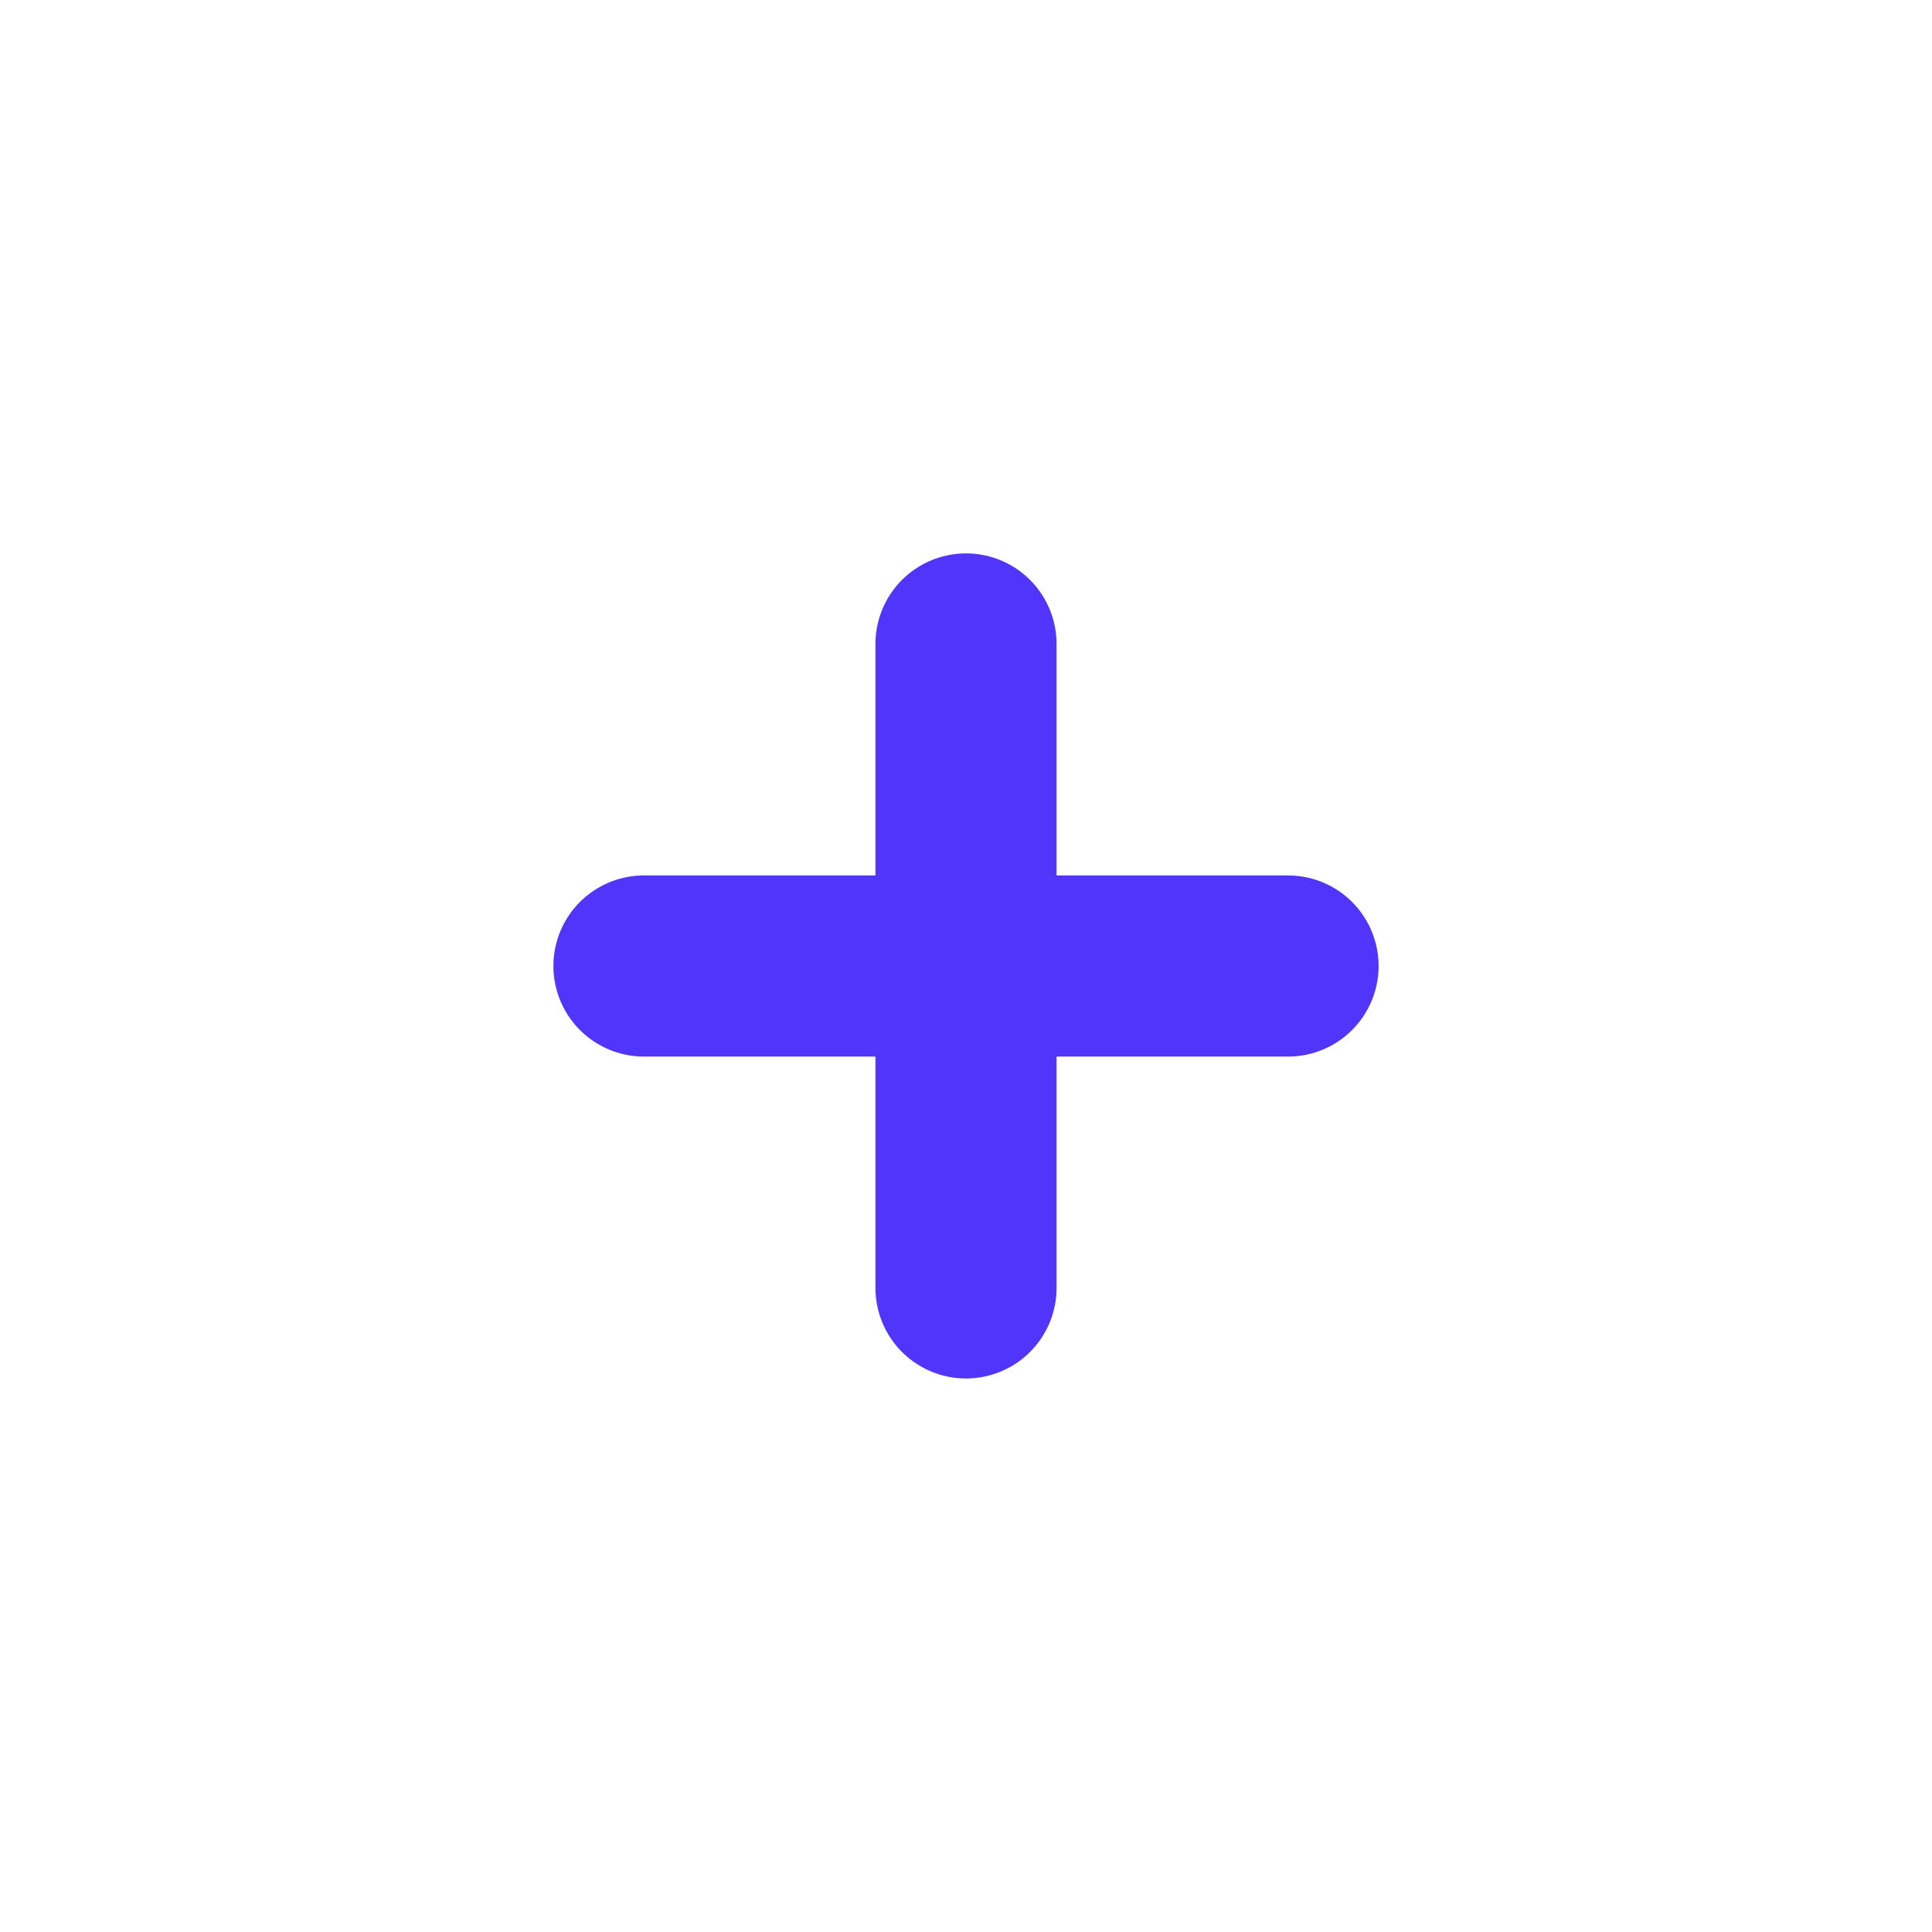 <svg width="16" height="16" viewBox="0 0 16 16" fill="none" xmlns="http://www.w3.org/2000/svg">
<path d="M5.333 8H10.667M8 5.333L8 10.666" stroke="#5135FA" stroke-width="1.5" stroke-linecap="round"/>
</svg>
